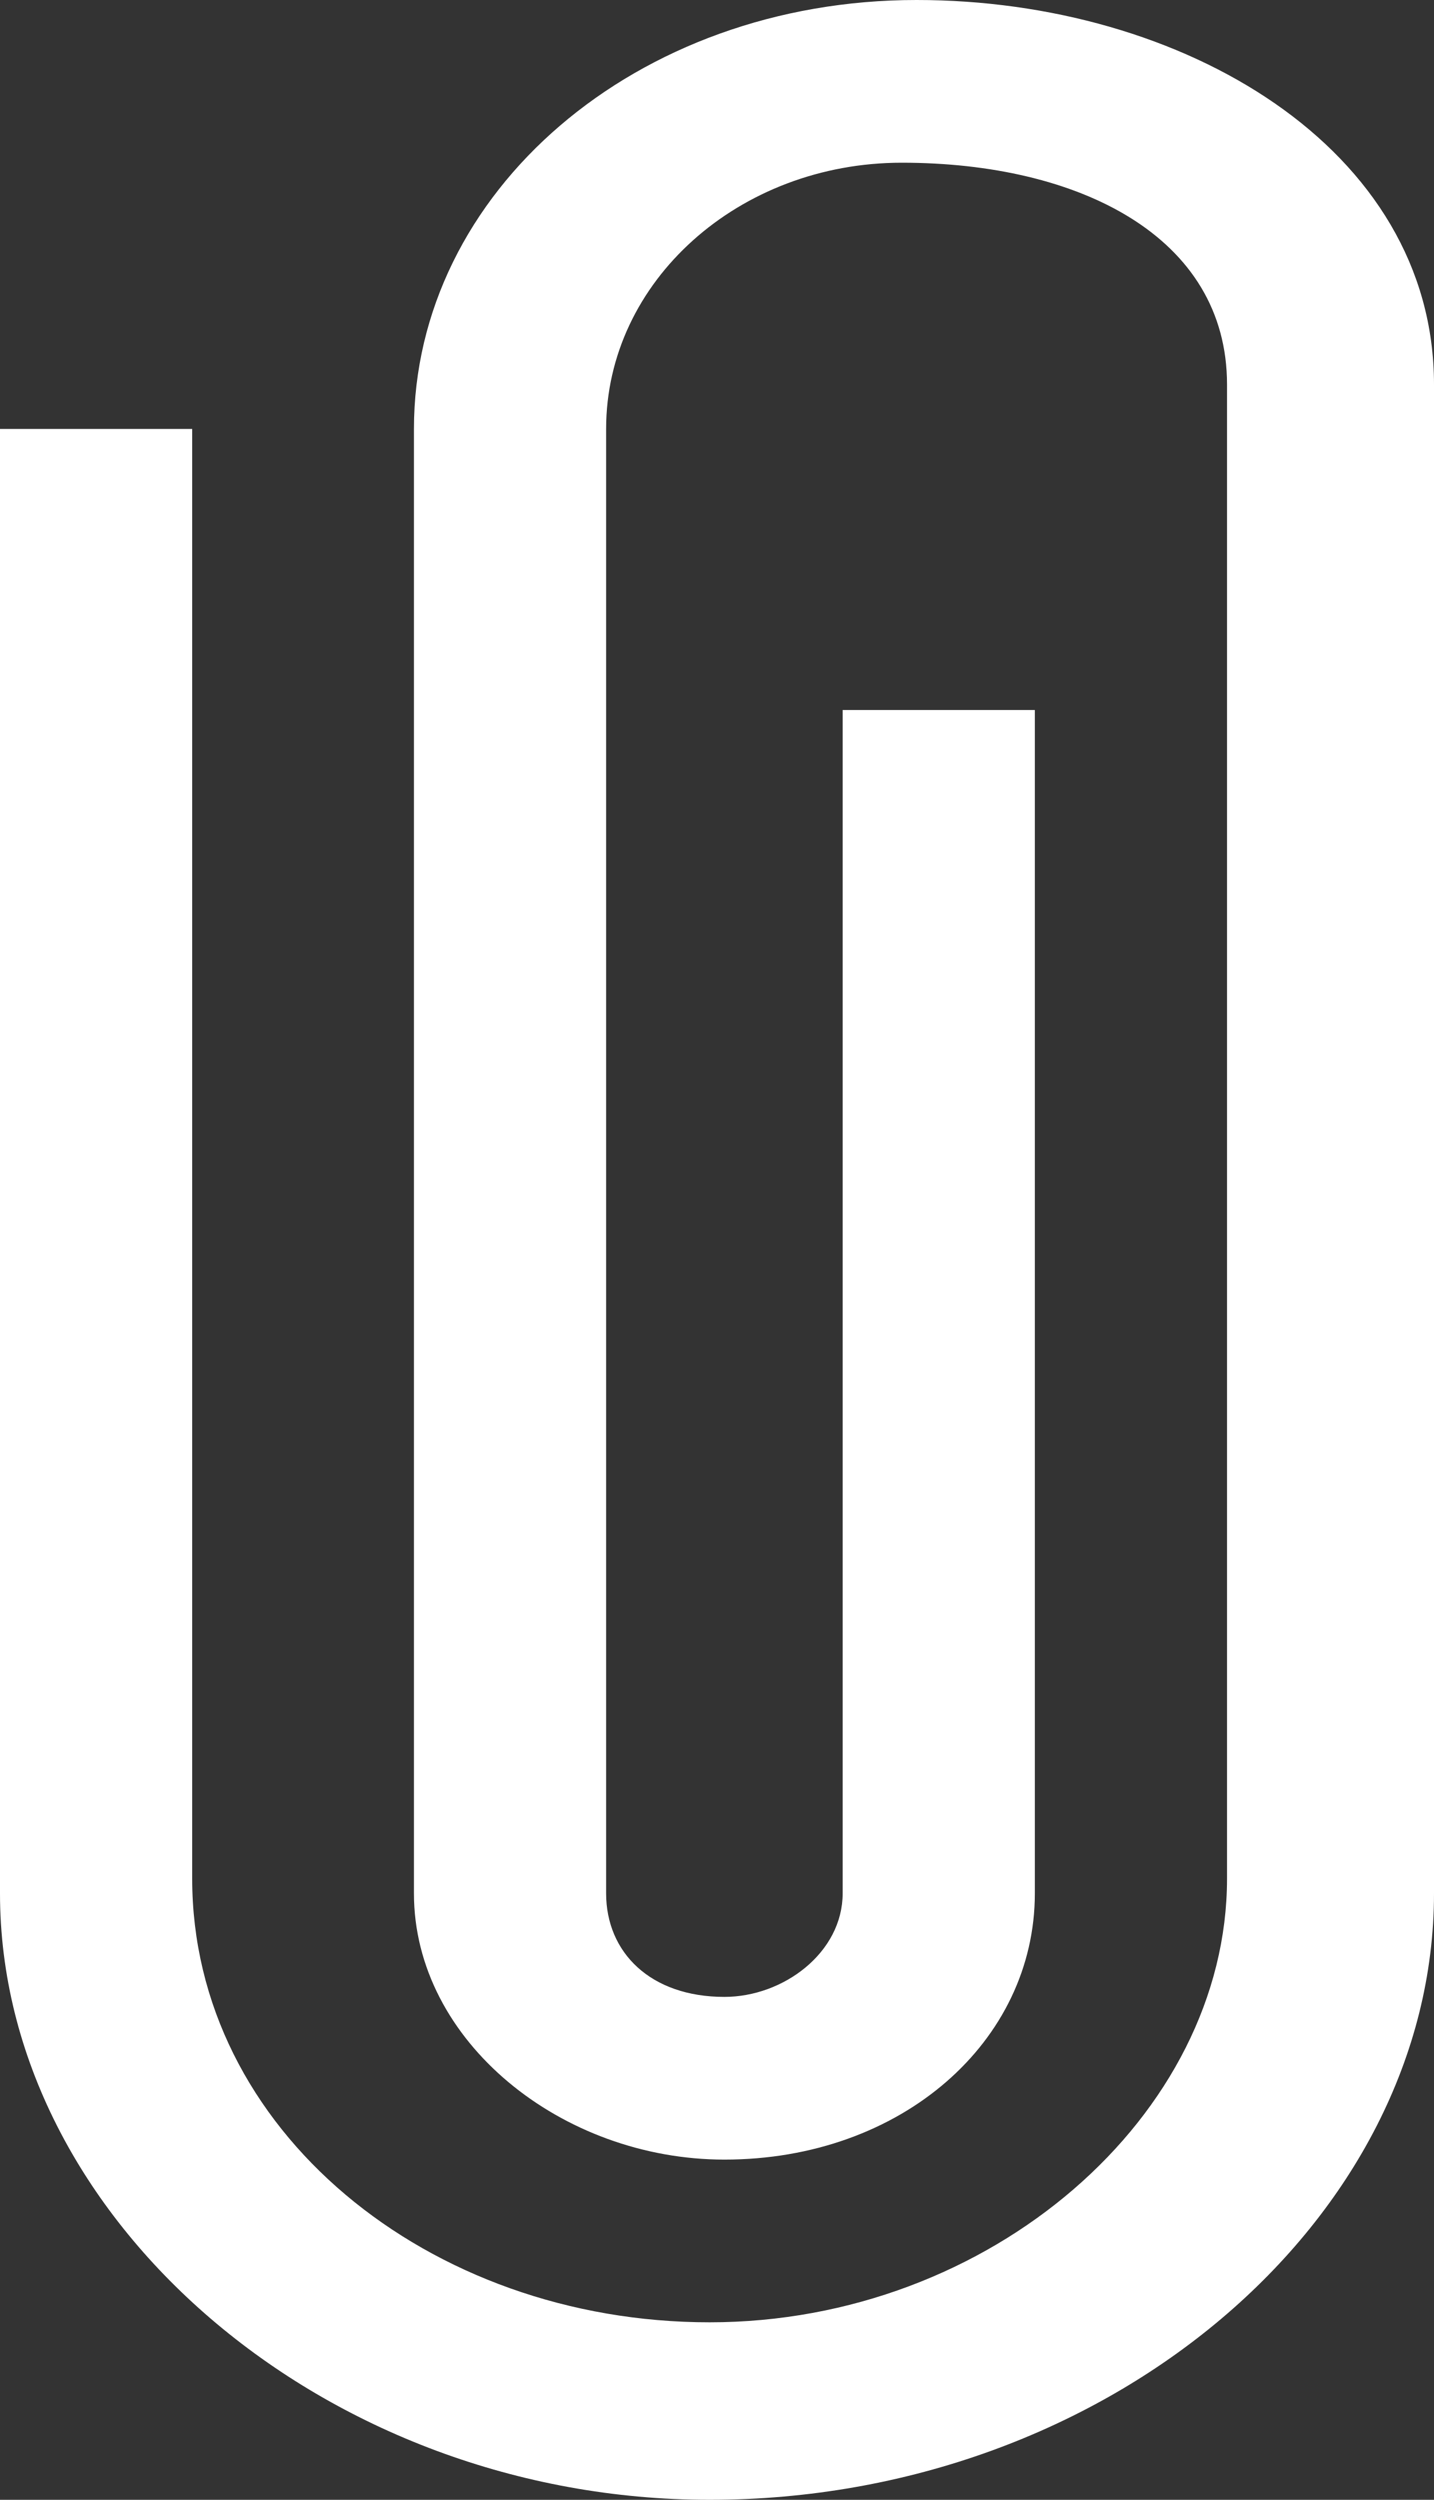 <?xml version="1.0" encoding="utf-8"?>
<!-- Generator: Adobe Illustrator 22.0.1, SVG Export Plug-In . SVG Version: 6.00 Build 0)  -->
<svg version="1.1" xmlns="http://www.w3.org/2000/svg" xmlns:xlink="http://www.w3.org/1999/xlink" x="0px" y="0px"
	 viewBox="0 0 9.7 16.9" style="enable-background:new 0 0 9.7 16.9;" xml:space="preserve">
<rect x="0" y="0" width="9.7" height="16.9" fill="#333333" stroke="none"/>
<style type="text/css">
	.st0{fill:#D1D3D4;}
	.st1{fill:#E6E7E8;}
	.st2{fill:#F1F2F2;}
	.st3{fill:#0FA3F4;}
	.st4{fill-rule:evenodd;clip-rule:evenodd;fill:#F4F4F4;}
	.st5{fill:none;stroke:#FFFFFF;stroke-miterlimit:10;}
	.st6{fill:#FCCC30;}
	.st7{fill-rule:evenodd;clip-rule:evenodd;fill:#231F20;}
	.st8{fill:#414042;}
	.st9{fill:#75BB00;}
	.st10{fill:#969696;}
	.st11{fill:#626262;}
	.st12{fill-rule:evenodd;clip-rule:evenodd;fill:#FFFFFF;}
	.st13{fill:#FFFFFF;}
	.st14{fill-rule:evenodd;clip-rule:evenodd;fill:#414042;}
	.st15{fill:#5D5D5D;}
	.st16{fill:#212121;}
	.st17{fill:#99EE00;}
	.st18{fill-rule:evenodd;clip-rule:evenodd;fill:#F1F2F2;}
	.st19{fill-rule:evenodd;clip-rule:evenodd;fill:#626262;}
	.st20{fill-rule:evenodd;clip-rule:evenodd;fill:#212121;}
	.st21{fill-rule:evenodd;clip-rule:evenodd;fill:#58595B;}
	.st22{fill:#A7A9AC;}
	.st23{fill-rule:evenodd;clip-rule:evenodd;fill:#D1D3D4;}
	.st24{fill:#0D85D6;}
	.st25{fill:none;stroke:#444242;stroke-width:1.252;stroke-miterlimit:10;}
	.st26{fill:url(#SVGID_19_);}
	.st27{fill:url(#SVGID_20_);}
	.st28{fill:none;stroke:#5D5D5D;stroke-miterlimit:10;}
	.st29{fill:#58595B;}
	.st30{fill:#6D6E71;}
	.st31{fill:#808285;}
	.st32{fill-rule:evenodd;clip-rule:evenodd;fill:#282828;}
	.st33{fill:#EC008C;}
	.st34{fill:url(#SVGID_23_);}
	.st35{fill:url(#SVGID_24_);}
	.st36{fill:#00A79D;}
	.st37{fill:#F4F4F4;}
	.st38{fill:#E5E5E5;}
	.st39{fill-rule:evenodd;clip-rule:evenodd;fill:#0FA3F4;}
	.st40{fill:#F15A29;}
	.st41{fill:url(#SVGID_55_);}
	.st42{fill:url(#SVGID_56_);}
	.st43{fill:#27AAE1;}
	.st44{fill:#88CE00;}
	.st45{fill:#1178F2;}
	.st46{fill:#00A651;}
	.st47{display:none;}
	.st48{display:inline;}
	.st49{display:inline;fill:#808285;}
	.st50{display:inline;fill:#D1D3D4;}
	.st51{fill:none;stroke:#0FA3F4;stroke-miterlimit:10;}
	.st52{fill:#D91023;}
	.st53{fill:#0038A5;}
</style>
<g id="regla">
	<g>
		<path class="st13" d="M4.8,16.9C2.2,16.9,0,15,0,12.8V2.9h1.3v9.8c0,1.7,1.6,3,3.5,3s3.5-1.4,3.5-3V2.6c0-1-1-1.5-2.2-1.5
			C5,1.1,4.1,1.9,4.1,2.9l0,9.9c0,0.4,0.3,0.7,0.8,0.7c0.4,0,0.8-0.3,0.8-0.7v-8h1.3v8c0,1-0.9,1.8-2.1,1.8c-1.1,0-2.1-0.8-2.1-1.8
			V2.9C2.8,1.3,4.3,0,6.2,0C8,0,9.7,1,9.7,2.6v10.2C9.7,15,7.5,16.9,4.8,16.9z"/>
	</g>
</g>
<g id="Dropdown" class="st47">
</g>
<g id="Popaup_recursos" class="st47">
	<rect x="-1811.1" y="-807" class="st49" width="1900" height="2851.4"/>
</g>
<g id="Menú_carrito" class="st47">
</g>
<g id="Menú_país" class="st47">
</g>
<g id="Menú_editar_o_borrar_comentario" class="st47">
</g>
</svg>

